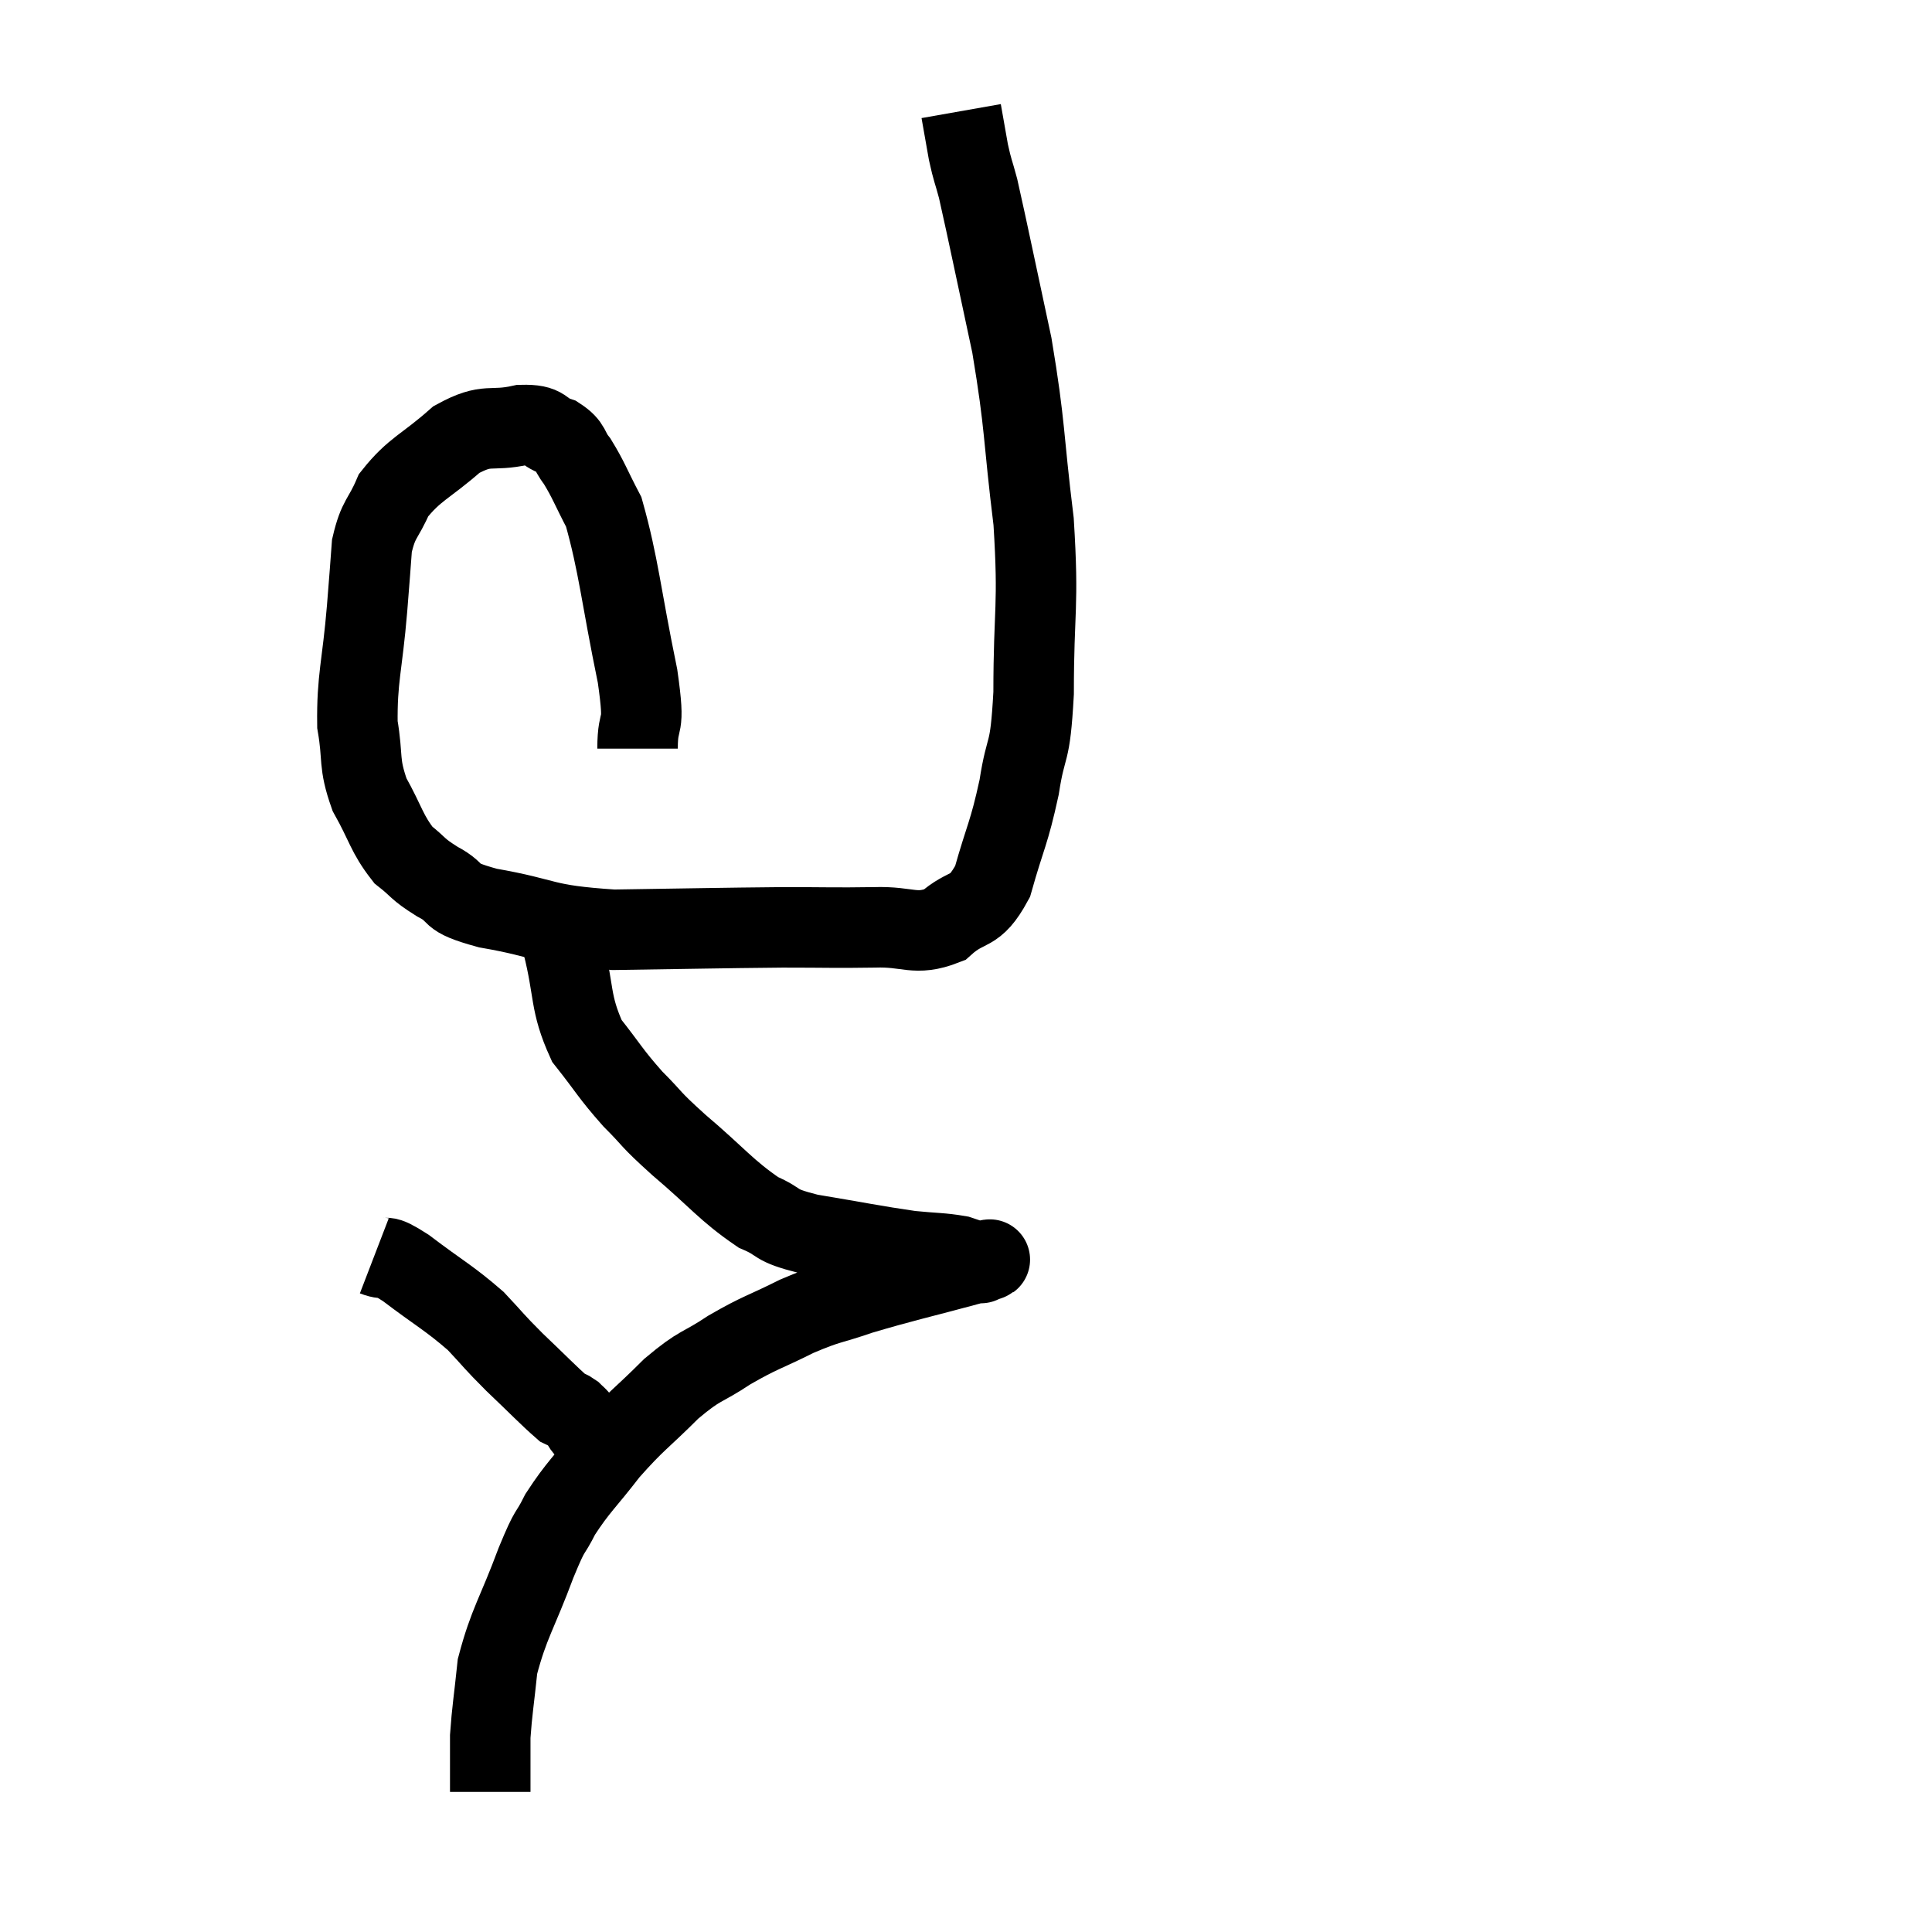 <svg width="48" height="48" viewBox="0 0 48 48" xmlns="http://www.w3.org/2000/svg"><path d="M 15.84 18.6 C 15.84 17.7, 16.05 18.27, 15.84 16.8 C 15.42 14.76, 15.375 14.055, 15 12.72 C 14.67 12.09, 14.625 11.925, 14.34 11.46 C 14.1 11.16, 14.205 11.085, 13.86 10.86 C 13.41 10.71, 13.59 10.545, 12.96 10.56 C 12.15 10.74, 12.135 10.485, 11.34 10.92 C 10.56 11.61, 10.305 11.64, 9.78 12.3 C 9.51 12.93, 9.405 12.855, 9.24 13.56 C 9.18 14.34, 9.21 14.01, 9.12 15.12 C 9 16.56, 8.865 16.845, 8.88 18 C 9.03 18.87, 8.895 18.93, 9.18 19.74 C 9.6 20.49, 9.6 20.7, 10.02 21.24 C 10.44 21.57, 10.335 21.57, 10.86 21.9 C 11.49 22.23, 11.025 22.26, 12.12 22.56 C 13.68 22.83, 13.41 22.98, 15.24 23.1 C 17.34 23.07, 17.82 23.055, 19.44 23.04 C 20.58 23.04, 20.715 23.055, 21.72 23.04 C 22.59 23.01, 22.725 23.265, 23.46 22.98 C 24.06 22.44, 24.195 22.755, 24.66 21.9 C 24.99 20.73, 25.065 20.73, 25.32 19.56 C 25.5 18.39, 25.59 18.87, 25.68 17.22 C 25.68 15.09, 25.815 15.12, 25.68 12.96 C 25.41 10.77, 25.485 10.65, 25.14 8.58 C 24.72 6.63, 24.57 5.88, 24.3 4.68 C 24.18 4.23, 24.165 4.26, 24.06 3.78 C 23.97 3.27, 23.925 3.015, 23.88 2.76 L 23.88 2.76" fill="none" stroke="black" stroke-width="2"></path><path d="M 13.98 22.5 C 13.98 22.98, 13.83 22.62, 13.98 23.46 C 14.28 24.66, 14.145 24.9, 14.58 25.86 C 15.15 26.58, 15.15 26.655, 15.72 27.3 C 16.29 27.87, 16.08 27.735, 16.86 28.44 C 17.85 29.28, 18.03 29.565, 18.84 30.12 C 19.47 30.39, 19.155 30.42, 20.1 30.66 C 21.36 30.87, 21.69 30.945, 22.62 31.08 C 23.22 31.14, 23.385 31.125, 23.82 31.2 C 24.09 31.29, 24.225 31.335, 24.36 31.38 C 24.36 31.38, 24.36 31.38, 24.36 31.38 C 24.36 31.38, 24.36 31.38, 24.36 31.38 C 24.36 31.38, 24.39 31.38, 24.36 31.38 C 24.3 31.38, 24.99 31.185, 24.24 31.38 C 22.8 31.77, 22.47 31.83, 21.36 32.16 C 20.58 32.43, 20.61 32.355, 19.8 32.7 C 18.96 33.12, 18.9 33.09, 18.12 33.54 C 17.4 34.02, 17.43 33.87, 16.68 34.5 C 15.9 35.28, 15.81 35.28, 15.12 36.06 C 14.52 36.84, 14.37 36.93, 13.92 37.62 C 13.62 38.22, 13.71 37.875, 13.32 38.82 C 12.84 40.11, 12.645 40.32, 12.36 41.4 C 12.27 42.27, 12.225 42.495, 12.18 43.14 C 12.18 43.56, 12.18 43.635, 12.18 43.98 C 12.18 44.25, 12.18 44.385, 12.18 44.52 L 12.18 44.52" fill="none" stroke="black" stroke-width="2"></path><path d="M 9.3 31.2 C 9.69 31.35, 9.45 31.095, 10.08 31.5 C 10.95 32.16, 11.145 32.235, 11.82 32.82 C 12.3 33.33, 12.24 33.3, 12.78 33.84 C 13.38 34.41, 13.62 34.665, 13.98 34.98 C 14.1 35.04, 14.115 35.025, 14.22 35.1 C 14.31 35.19, 14.31 35.175, 14.4 35.28 C 14.49 35.4, 14.475 35.445, 14.58 35.52 C 14.7 35.55, 14.76 35.565, 14.82 35.58 L 14.82 35.58" fill="none" stroke="black" stroke-width="2"></path></svg>